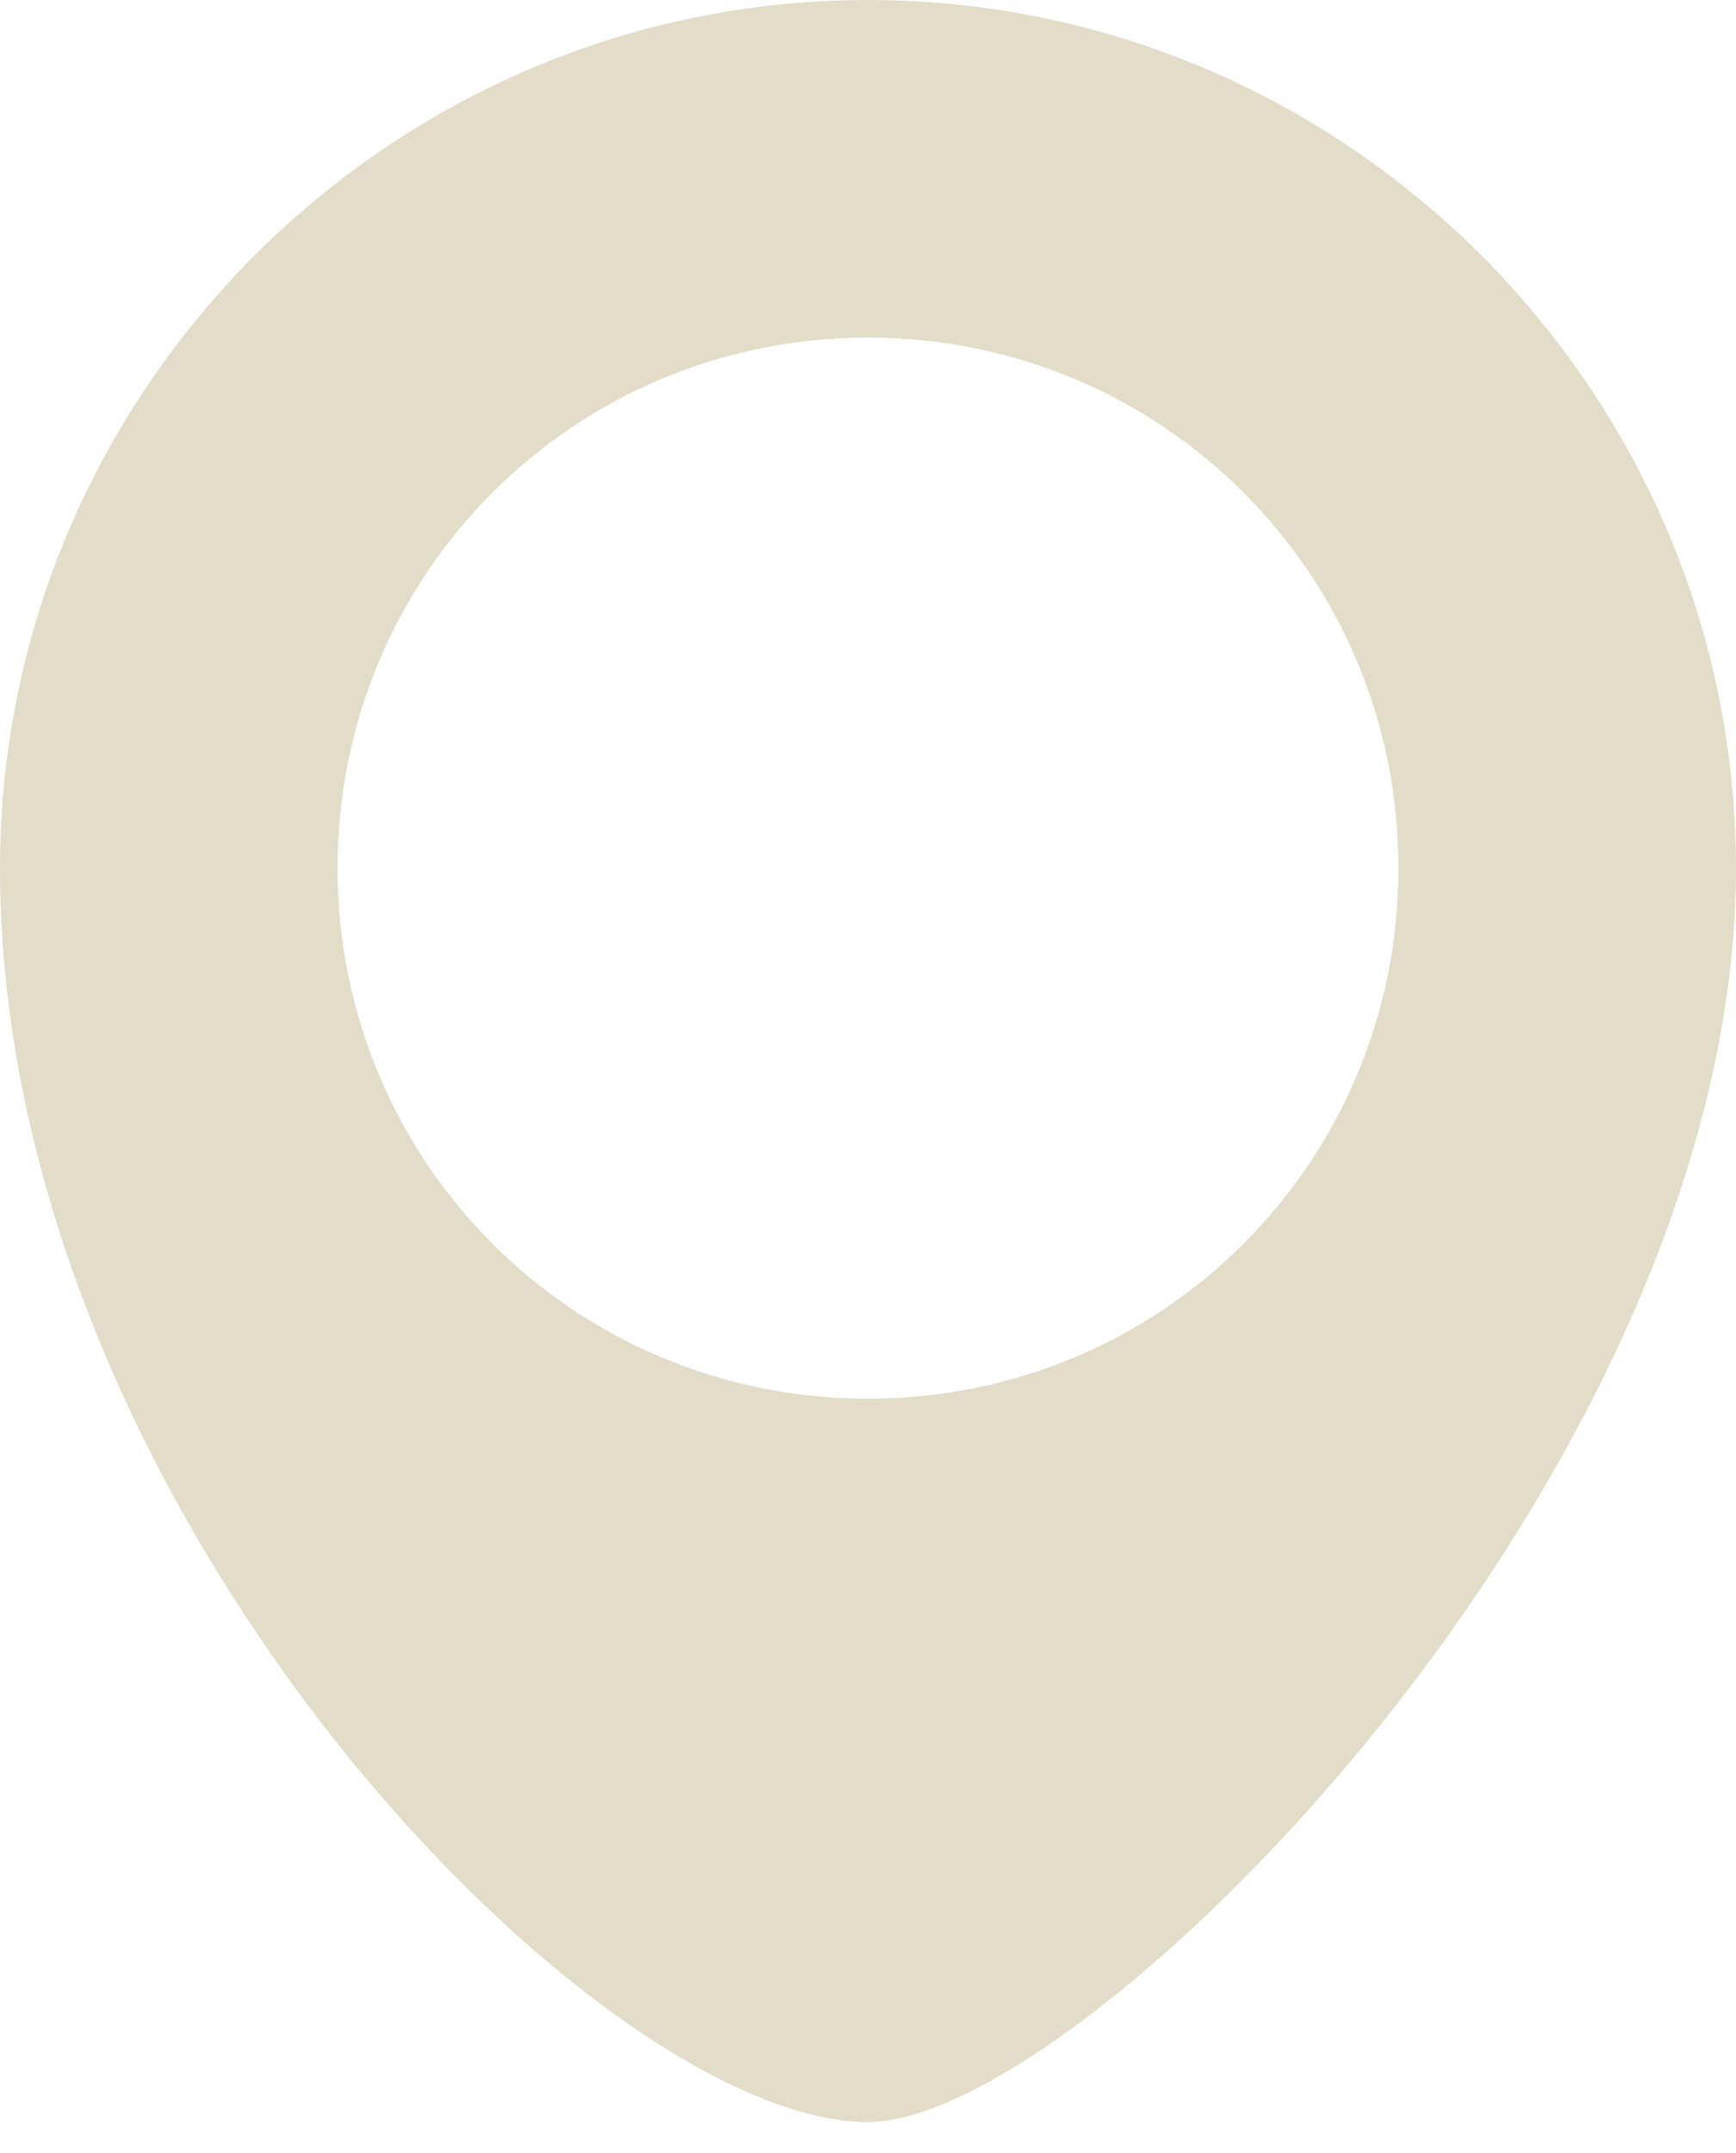 <svg width="25" height="31" viewBox="0 0 25 31" fill="none" xmlns="http://www.w3.org/2000/svg">
<path d="M12.5 0C5.625 0 0 5.625 0 12.5C0 21.805 8.611 30.555 12.5 30.555C15.625 30.555 25 21.18 25 12.5C25 5.625 19.375 0 12.5 0ZM12.5 20.139C8.264 20.139 4.861 16.736 4.861 12.501C4.861 8.264 8.264 4.861 12.5 4.861C16.736 4.861 20.139 8.264 20.139 12.5C20.139 16.736 16.736 20.139 12.5 20.139Z" fill="#E2DCC8"/>
</svg>

